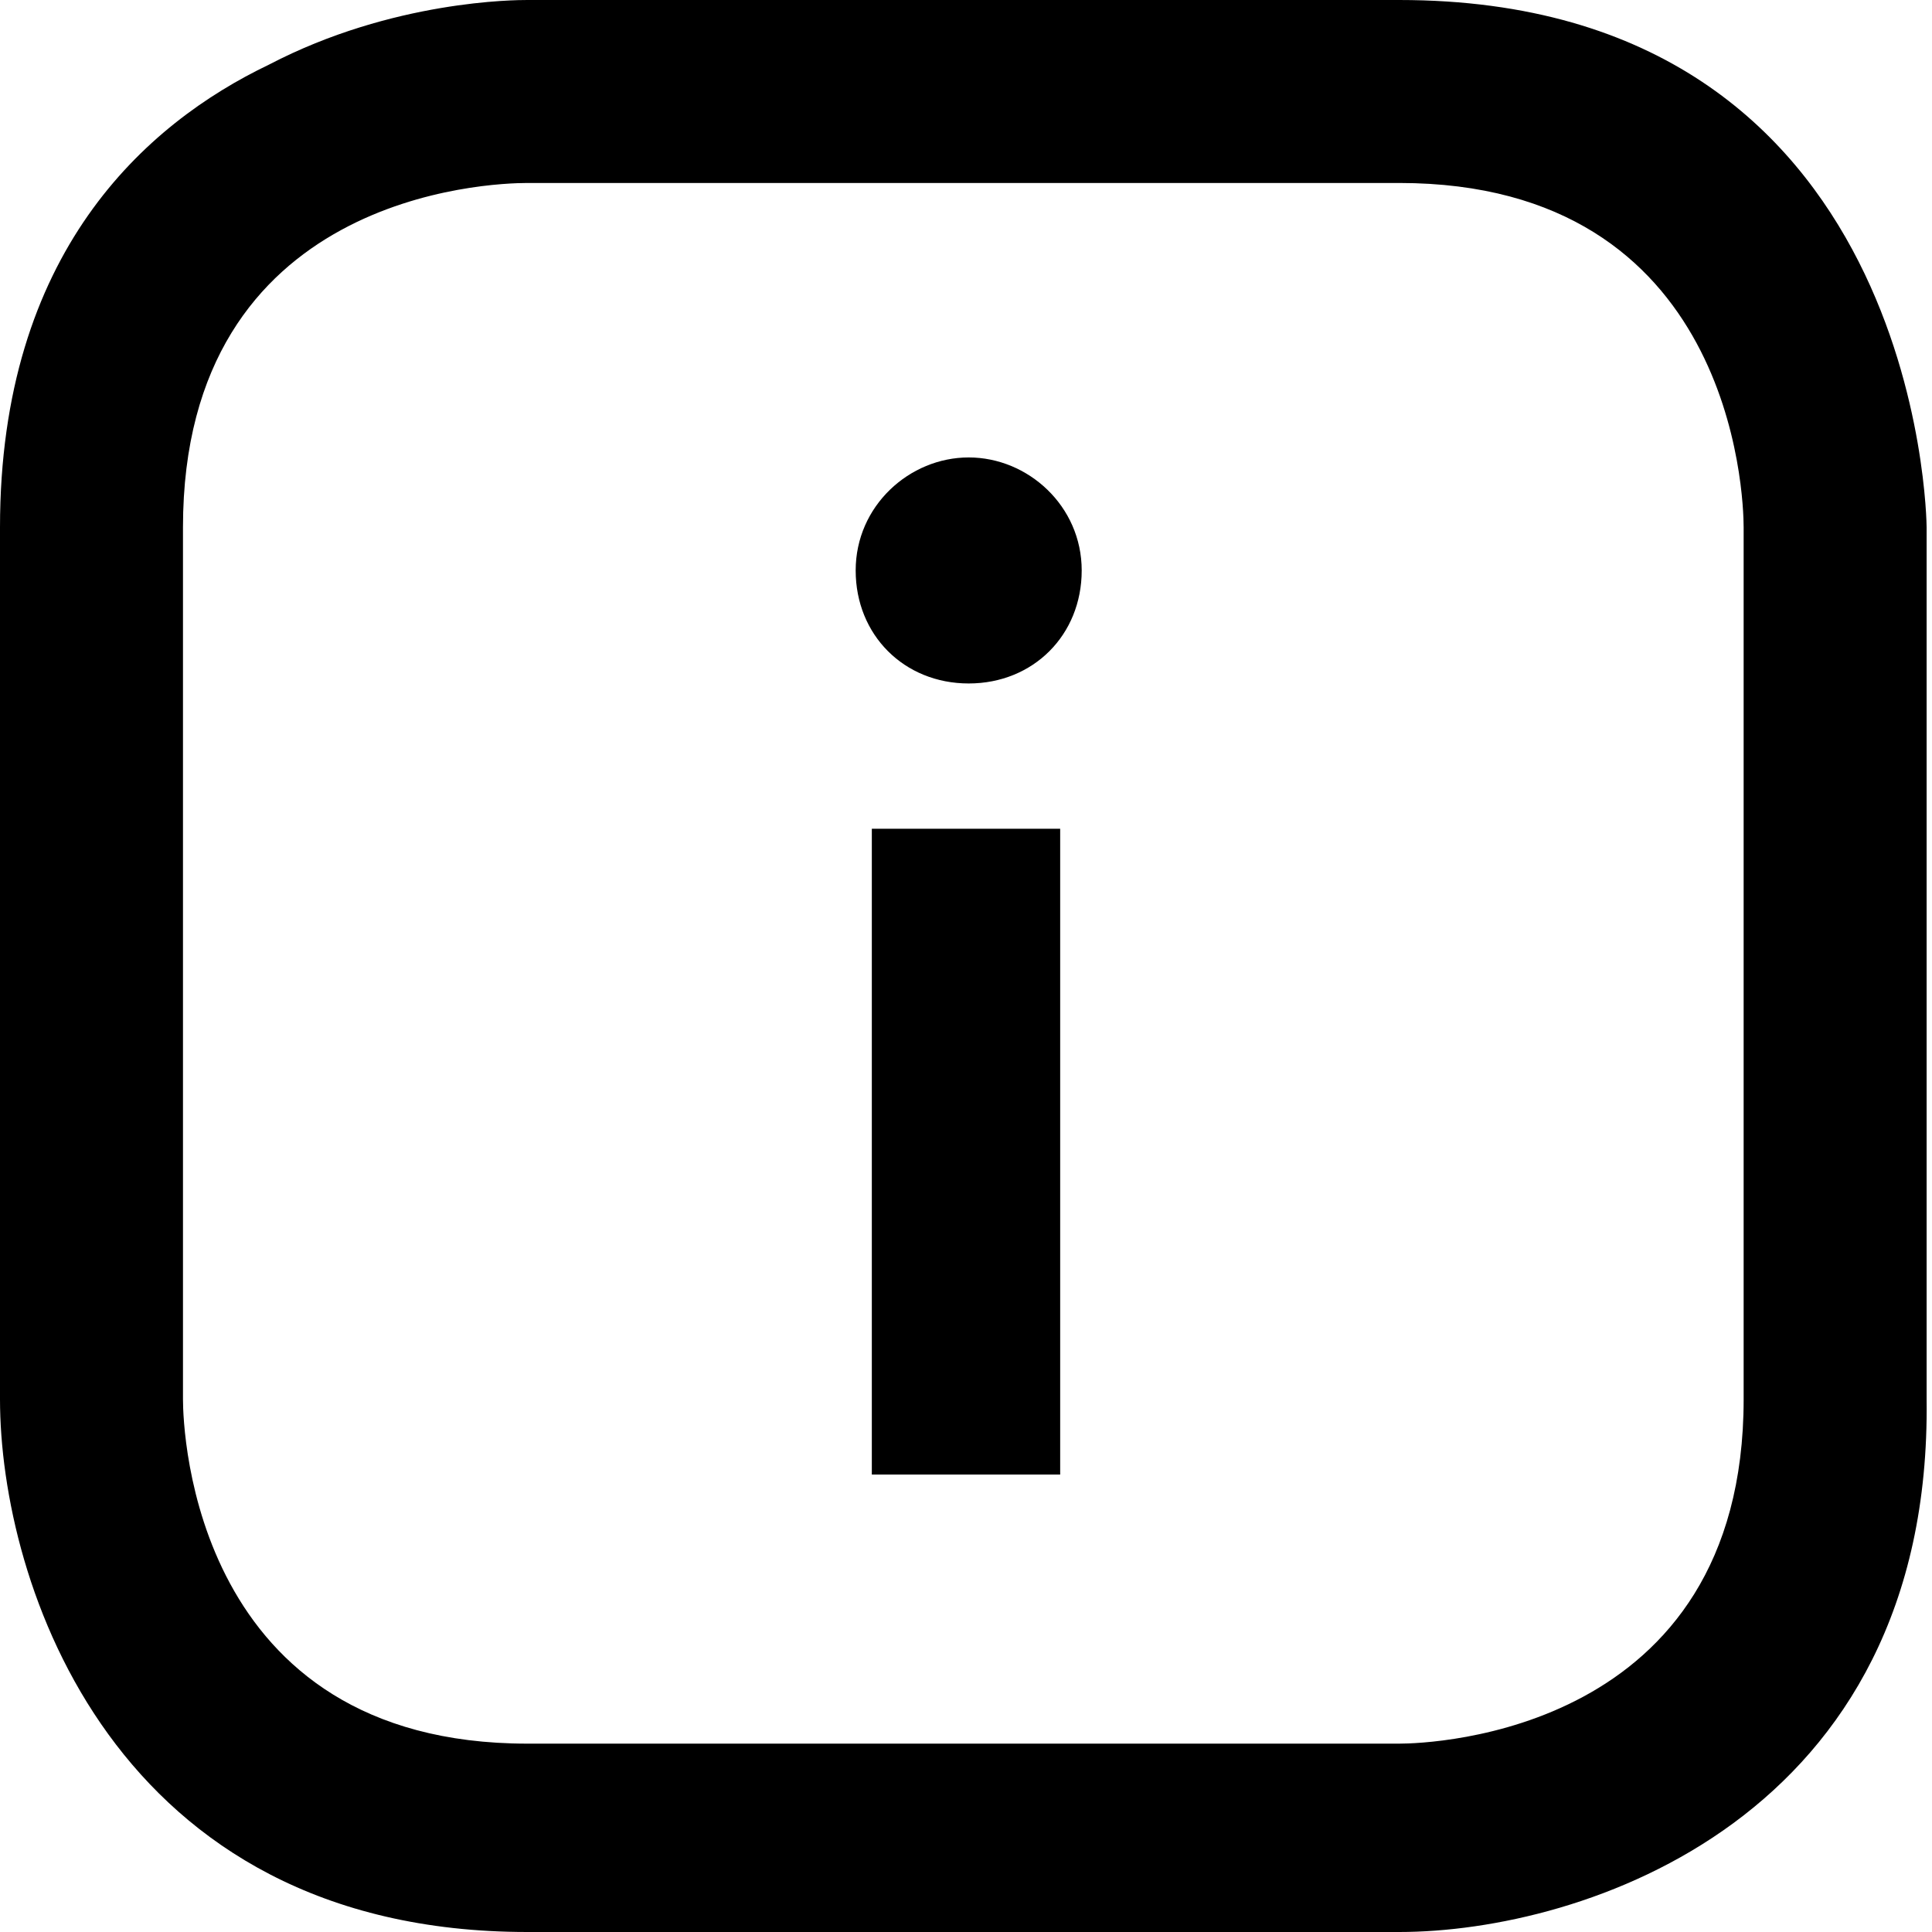 <svg xmlns="http://www.w3.org/2000/svg" viewBox="0 0 35.9 35.9" width="35.9" height="35.9"><path d="M26 35.9H9.8C2.1 35.9 0 29.4 0 26V9.8c0-5.1 2.7-7.5 5-8.6C7.3 0 9.6 0 9.8 0H26c9.7 0 9.8 9.7 9.8 9.8V26c.1 7.8-6.4 9.9-9.8 9.9zM9.8 3.4c-.7 0-6.4.2-6.4 6.4V26c0 .6.2 6.4 6.4 6.4H26c.6 0 6.4-.2 6.4-6.4V9.8c0-.6-.2-6.4-6.4-6.4H9.8z"/><path d="M18 12.7c1.2 0 2.1-.9 2.1-2.1s-1-2.1-2.1-2.1-2.1.9-2.1 2.1.9 2.1 2.1 2.1zm-1.8 2.7h3.5v12h-3.5z"/></svg>